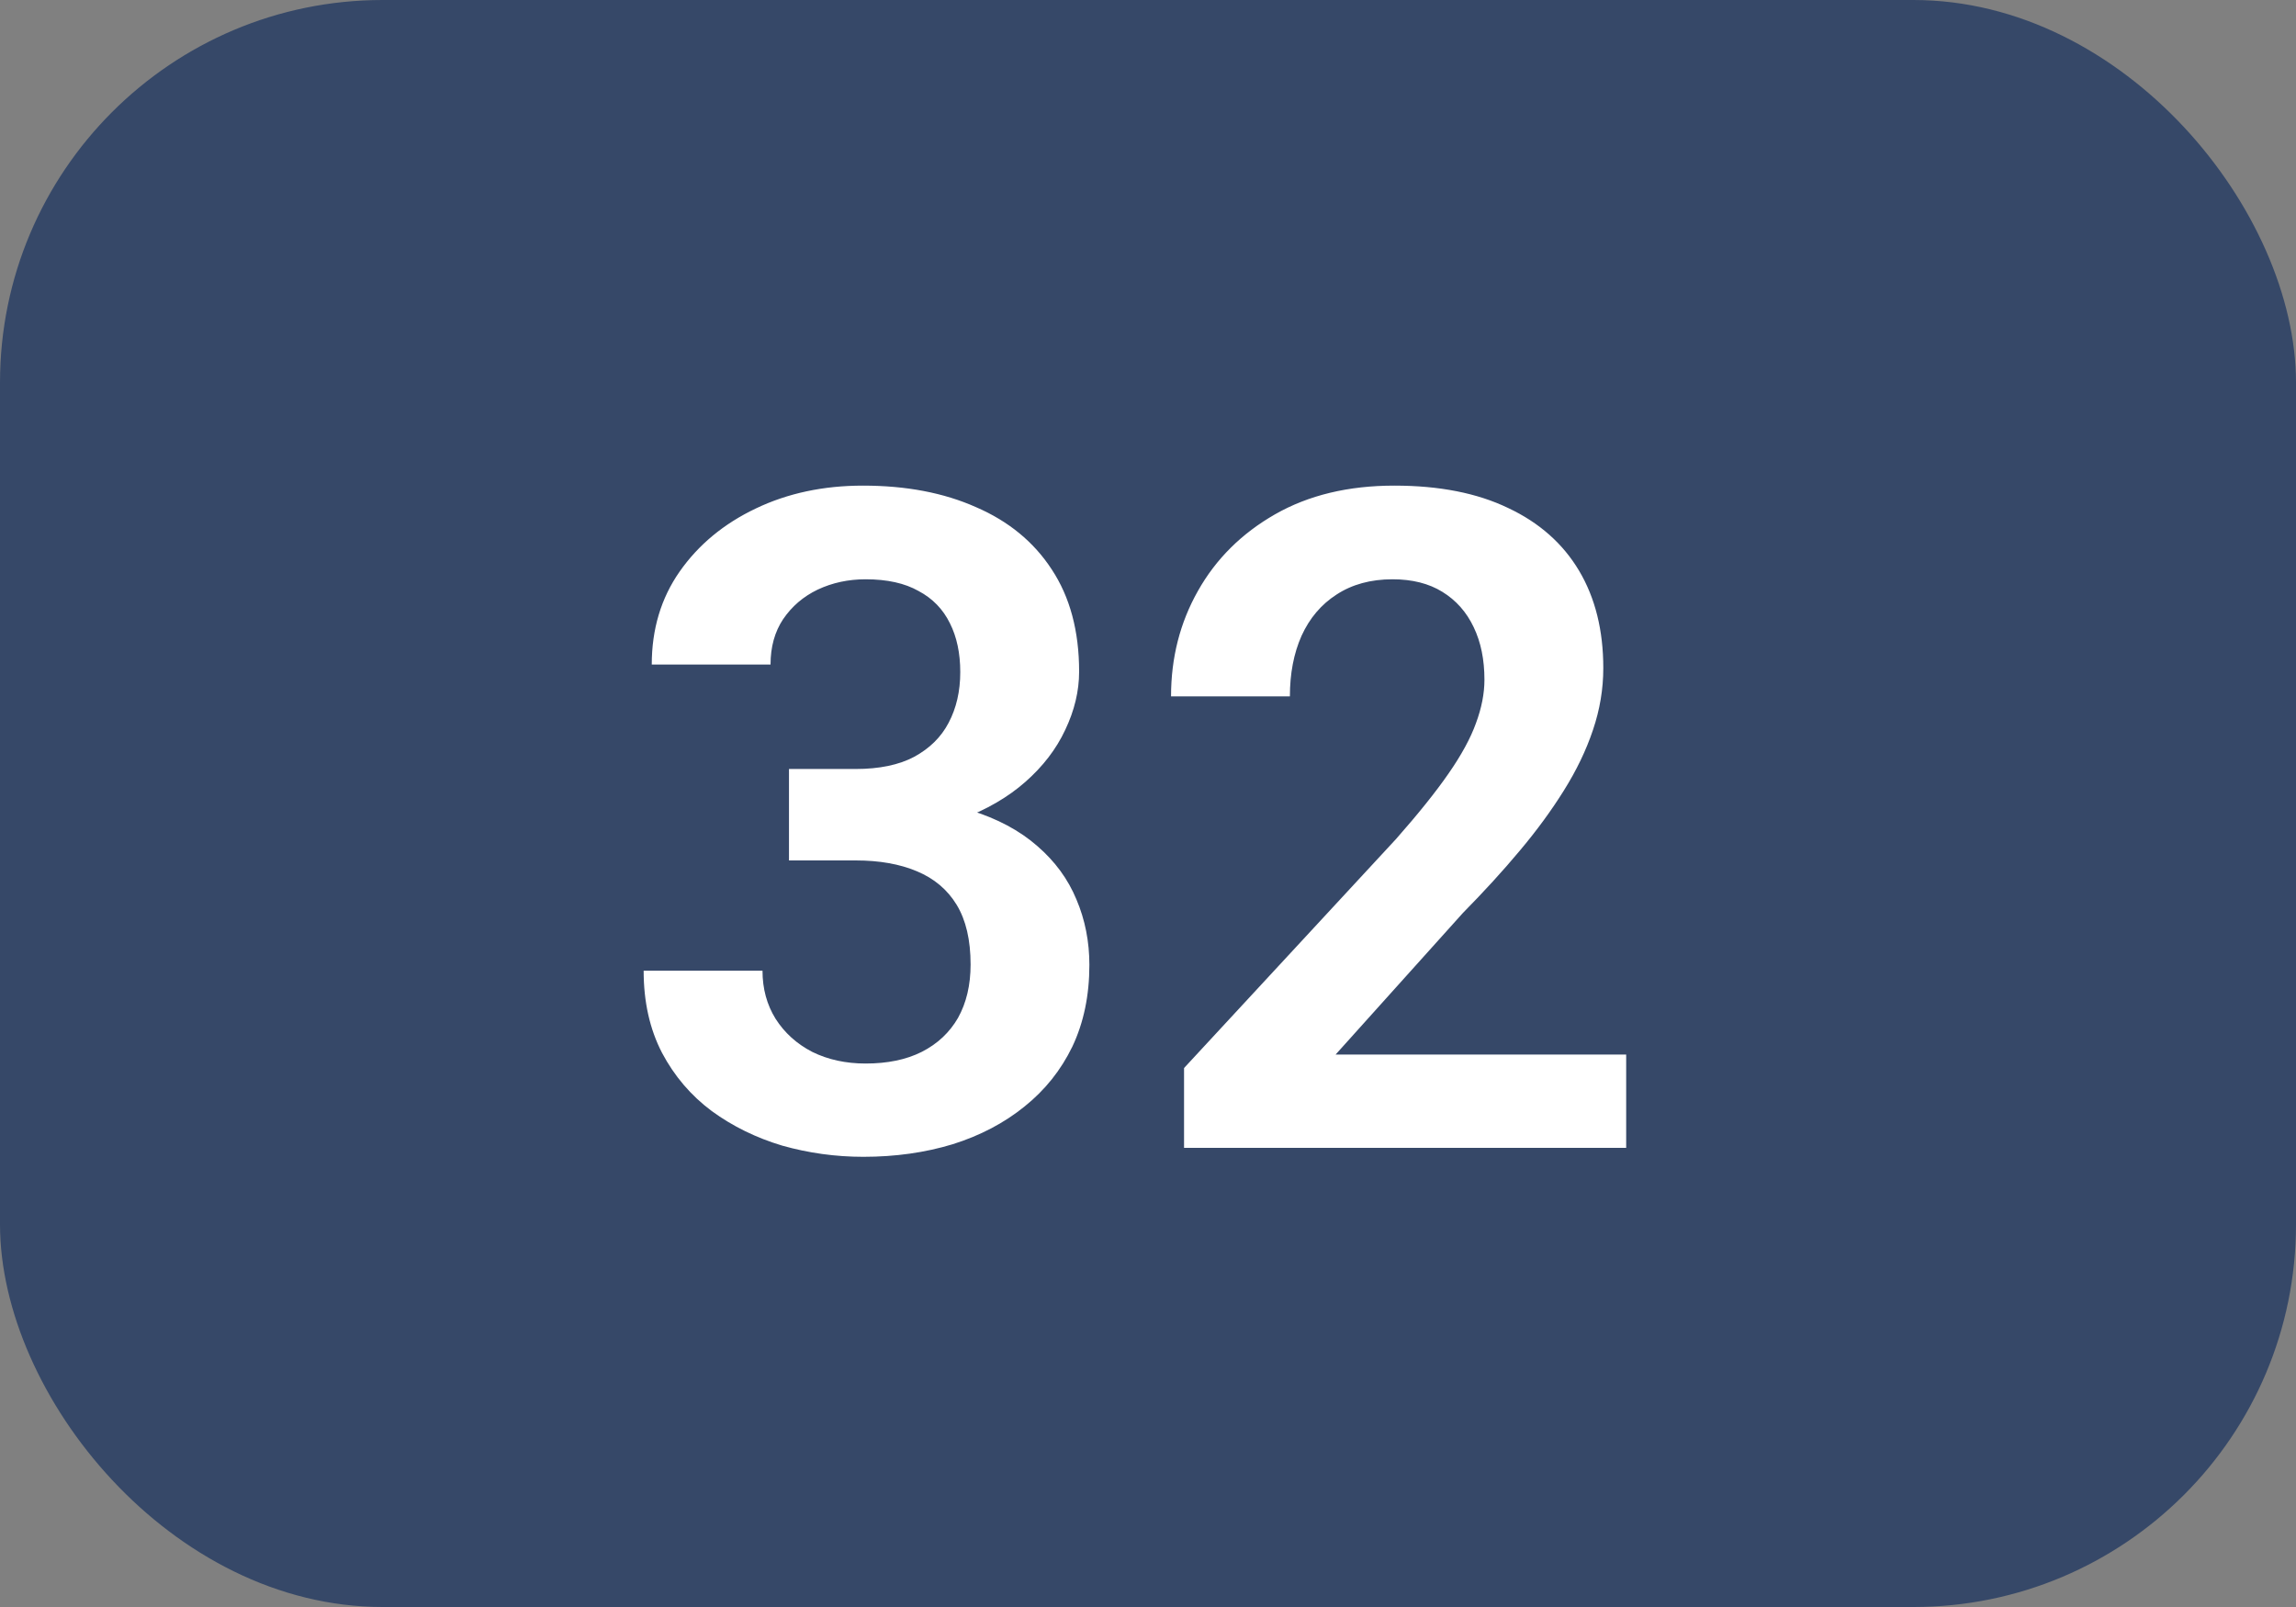 <svg width="30" height="21" viewBox="0 0 30 21" fill="none" xmlns="http://www.w3.org/2000/svg">
<rect x="0" y="0" width="30" height="21" fill="#808080" stroke="none"/>
<rect width="30" height="21" rx="5" fill="#364868"/>
<path d="M10.309 10.049H11.182C11.49 10.049 11.744 9.996 11.943 9.891C12.146 9.781 12.297 9.633 12.395 9.445C12.496 9.254 12.547 9.033 12.547 8.783C12.547 8.537 12.502 8.324 12.412 8.145C12.322 7.961 12.185 7.82 12.002 7.723C11.822 7.621 11.592 7.57 11.31 7.57C11.084 7.57 10.875 7.615 10.684 7.705C10.496 7.795 10.346 7.924 10.232 8.092C10.123 8.256 10.068 8.453 10.068 8.684H8.516C8.516 8.223 8.637 7.818 8.879 7.471C9.125 7.119 9.457 6.844 9.875 6.645C10.293 6.445 10.76 6.346 11.275 6.346C11.838 6.346 12.33 6.439 12.752 6.627C13.178 6.811 13.508 7.082 13.742 7.441C13.98 7.801 14.1 8.246 14.1 8.777C14.1 9.031 14.039 9.285 13.918 9.539C13.801 9.789 13.627 10.016 13.396 10.219C13.17 10.418 12.891 10.58 12.559 10.705C12.23 10.826 11.854 10.887 11.428 10.887H10.309V10.049ZM10.309 11.244V10.418H11.428C11.908 10.418 12.324 10.475 12.676 10.588C13.031 10.697 13.324 10.854 13.555 11.057C13.785 11.256 13.955 11.488 14.065 11.754C14.178 12.02 14.234 12.305 14.234 12.609C14.234 13.008 14.16 13.363 14.012 13.676C13.863 13.984 13.654 14.246 13.385 14.461C13.119 14.676 12.807 14.84 12.447 14.953C12.088 15.062 11.699 15.117 11.281 15.117C10.918 15.117 10.565 15.068 10.221 14.971C9.881 14.869 9.574 14.719 9.301 14.52C9.027 14.316 8.811 14.062 8.65 13.758C8.49 13.449 8.41 13.092 8.41 12.685H9.963C9.963 12.92 10.02 13.129 10.133 13.312C10.25 13.496 10.41 13.641 10.613 13.746C10.82 13.848 11.053 13.898 11.31 13.898C11.596 13.898 11.84 13.848 12.043 13.746C12.25 13.641 12.408 13.492 12.518 13.301C12.627 13.105 12.682 12.873 12.682 12.604C12.682 12.283 12.621 12.023 12.5 11.824C12.379 11.625 12.205 11.479 11.979 11.385C11.756 11.291 11.49 11.244 11.182 11.244H10.309ZM21.248 13.781V15H15.471V13.957L18.242 10.963C18.531 10.635 18.76 10.35 18.928 10.107C19.096 9.865 19.215 9.646 19.285 9.451C19.359 9.252 19.396 9.062 19.396 8.883C19.396 8.621 19.35 8.393 19.256 8.197C19.162 7.998 19.025 7.844 18.846 7.734C18.67 7.625 18.453 7.57 18.195 7.57C17.91 7.57 17.666 7.637 17.463 7.77C17.264 7.898 17.111 8.078 17.006 8.309C16.904 8.539 16.854 8.803 16.854 9.1H15.301C15.301 8.596 15.418 8.137 15.652 7.723C15.887 7.305 16.223 6.971 16.66 6.721C17.098 6.471 17.617 6.346 18.219 6.346C18.805 6.346 19.301 6.443 19.707 6.639C20.113 6.83 20.422 7.104 20.633 7.459C20.844 7.814 20.949 8.238 20.949 8.73C20.949 9.004 20.904 9.273 20.814 9.539C20.725 9.805 20.598 10.068 20.434 10.33C20.273 10.588 20.082 10.85 19.859 11.115C19.637 11.381 19.389 11.652 19.115 11.93L17.451 13.781H21.248Z" fill="white"/>
</svg>
